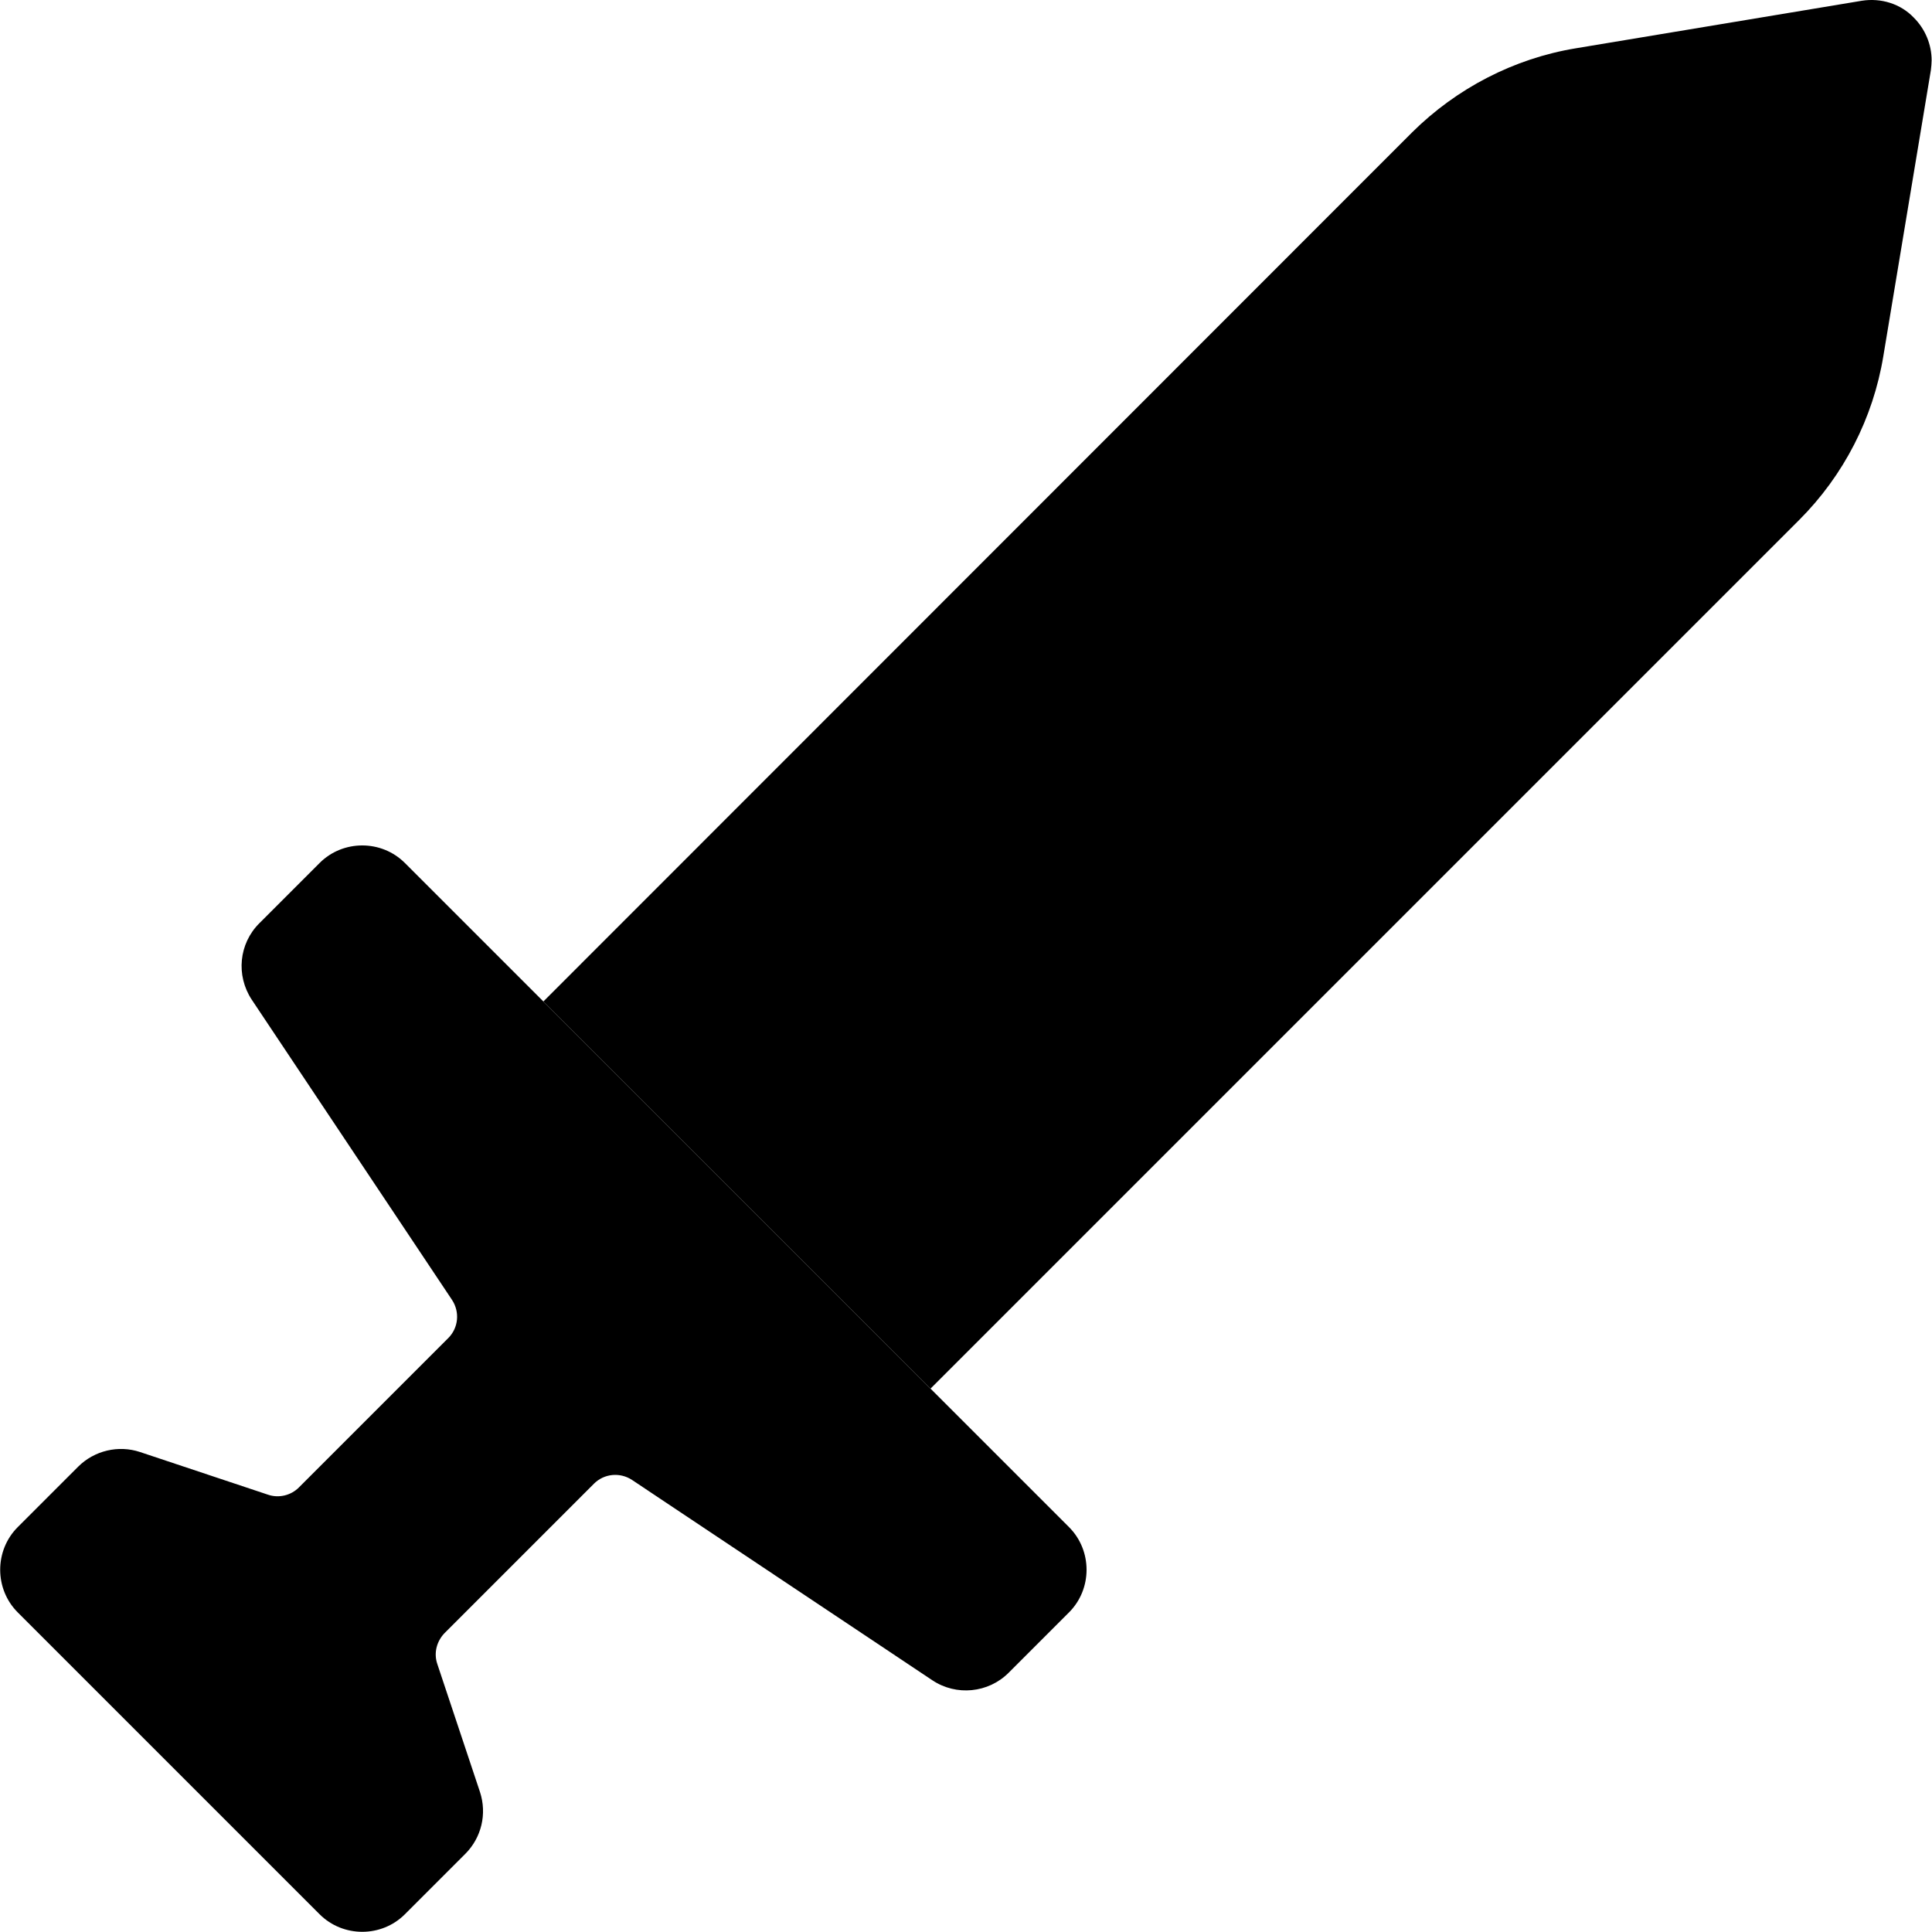 <svg xmlns="http://www.w3.org/2000/svg" width="24" height="24" viewBox="0 0 512 512">
    <path class="pr-icon-duotone-secondary" d="M144 265.4L246.6 368 476.8 137.8c11.8-11.8 19.6-27 22.3-43.4l12.6-75.8c.1-.9 .2-1.8 .2-2.6c0-4.2-1.7-8.3-4.7-11.3C503.7 1 498.5-.6 493.4 .2L417.6 12.8c-16.4 2.7-31.6 10.6-43.4 22.3L144 265.4z"/>
    <path class="pr-icon-duotone-primary" d="M107.3 228.7c-6.2-6.2-16.4-6.2-22.6 0l-16 16c-5.4 5.4-6.2 13.8-2 20.2l53.1 79.6c2.1 3.2 1.7 7.4-1 10.1L79.2 394.2c-2.1 2.1-5.3 2.9-8.2 1.9L37.1 384.8c-5.7-1.9-12.1-.4-16.4 3.9l-16 16c-6.2 6.2-6.2 16.4 0 22.6l80 80c6.2 6.2 16.4 6.2 22.6 0l16-16c4.3-4.3 5.8-10.6 3.9-16.4L115.9 441c-1-2.9-.2-6 1.9-8.2l39.6-39.6c2.7-2.7 6.9-3.1 10.1-1l79.6 53.1c6.3 4.2 14.8 3.4 20.2-2l16-16c6.2-6.2 6.2-16.4 0-22.6l-176-176z"/>
</svg>